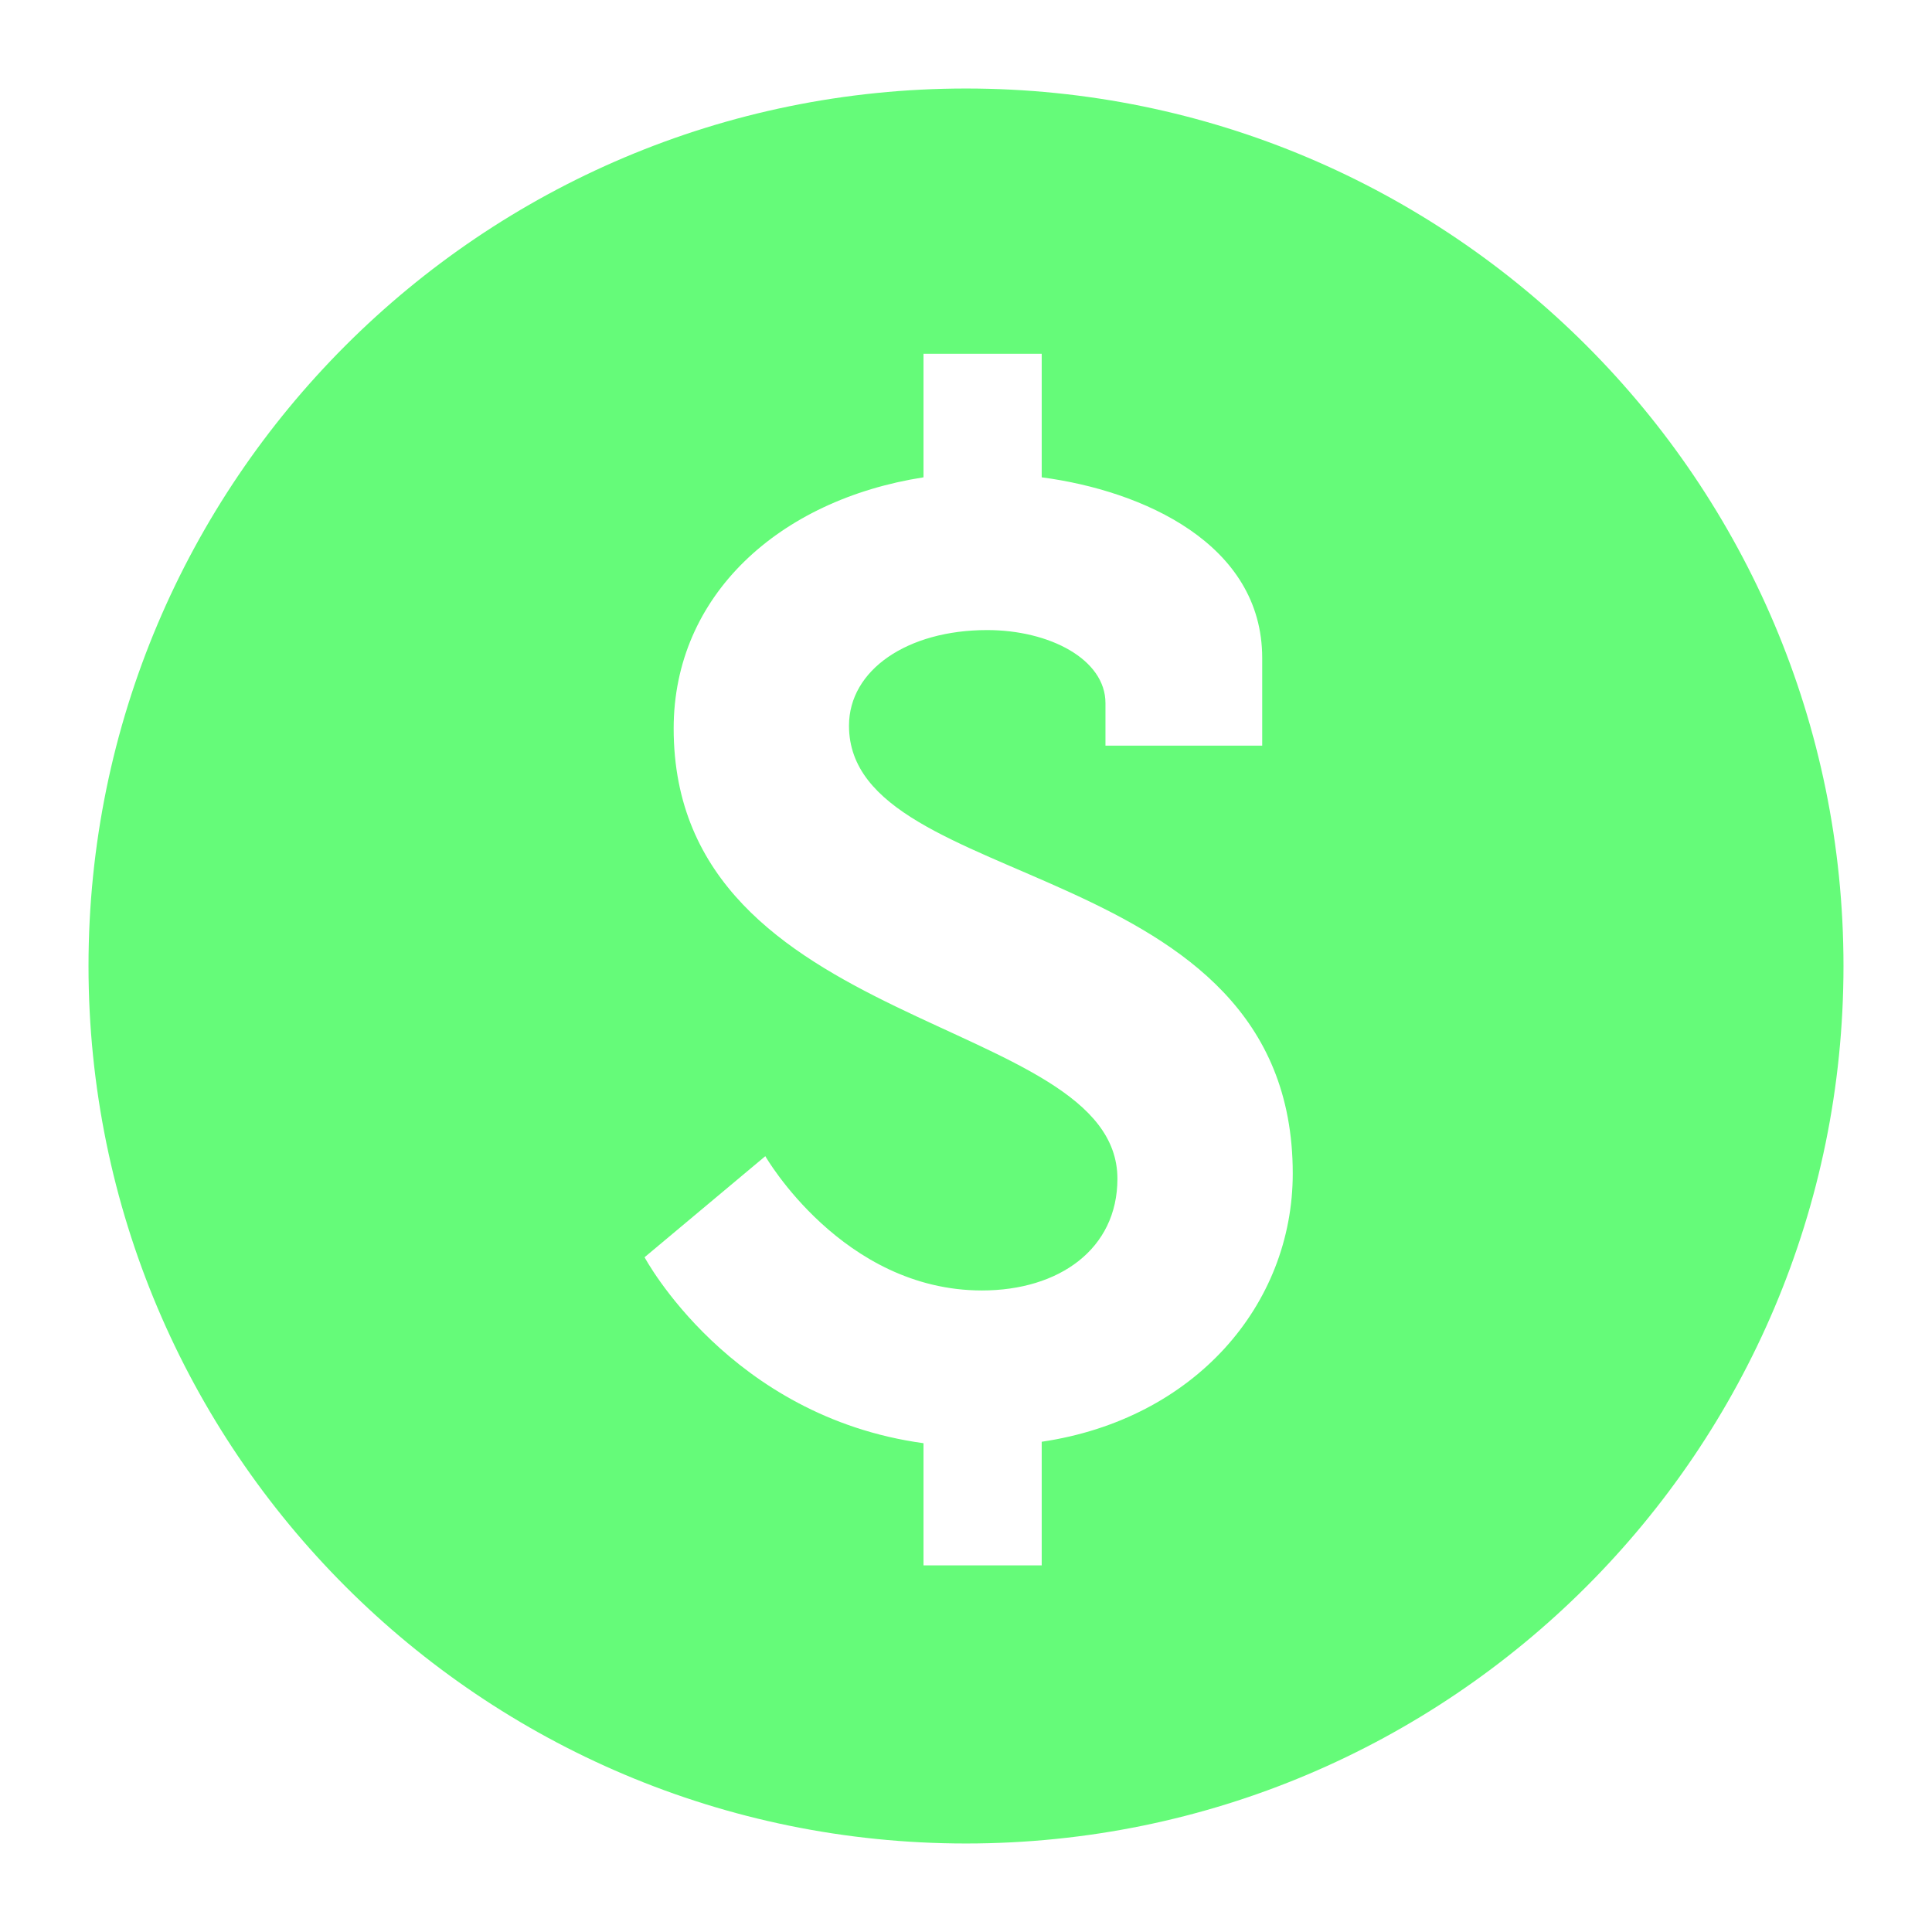 <svg width="16" height="16" viewBox="0 0 16 16" fill="none" xmlns="http://www.w3.org/2000/svg">
<g clip-path="url(#clip0_353_16398)">
<path d="M8 0.733C3.986 0.733 0.733 3.987 0.733 8C0.733 12.014 3.986 15.267 8 15.267C12.013 15.267 15.267 12.014 15.267 8C15.267 3.987 12.013 0.733 8 0.733ZM8.627 11.94V12.964H7.648V11.952C6.042 11.732 5.338 10.412 5.338 10.412L6.338 9.575C6.338 9.575 6.977 10.687 8.132 10.687C8.77 10.687 9.254 10.345 9.254 9.762C9.254 8.398 5.579 8.563 5.579 6.033C5.579 4.933 6.449 4.14 7.648 3.953V2.93H8.627V3.953C9.463 4.063 10.453 4.503 10.453 5.449V6.175H9.155V5.823C9.155 5.46 8.692 5.218 8.175 5.218C7.515 5.218 7.031 5.548 7.031 6.01C7.031 7.407 10.706 7.066 10.706 9.718C10.706 10.808 9.892 11.753 8.627 11.94Z" fill="#65FB79"/>
</g>
<defs>
<clipPath id="clip0_353_16398">
<rect width="16" height="16" fill="white"/>
</clipPath>
</defs>
</svg>
